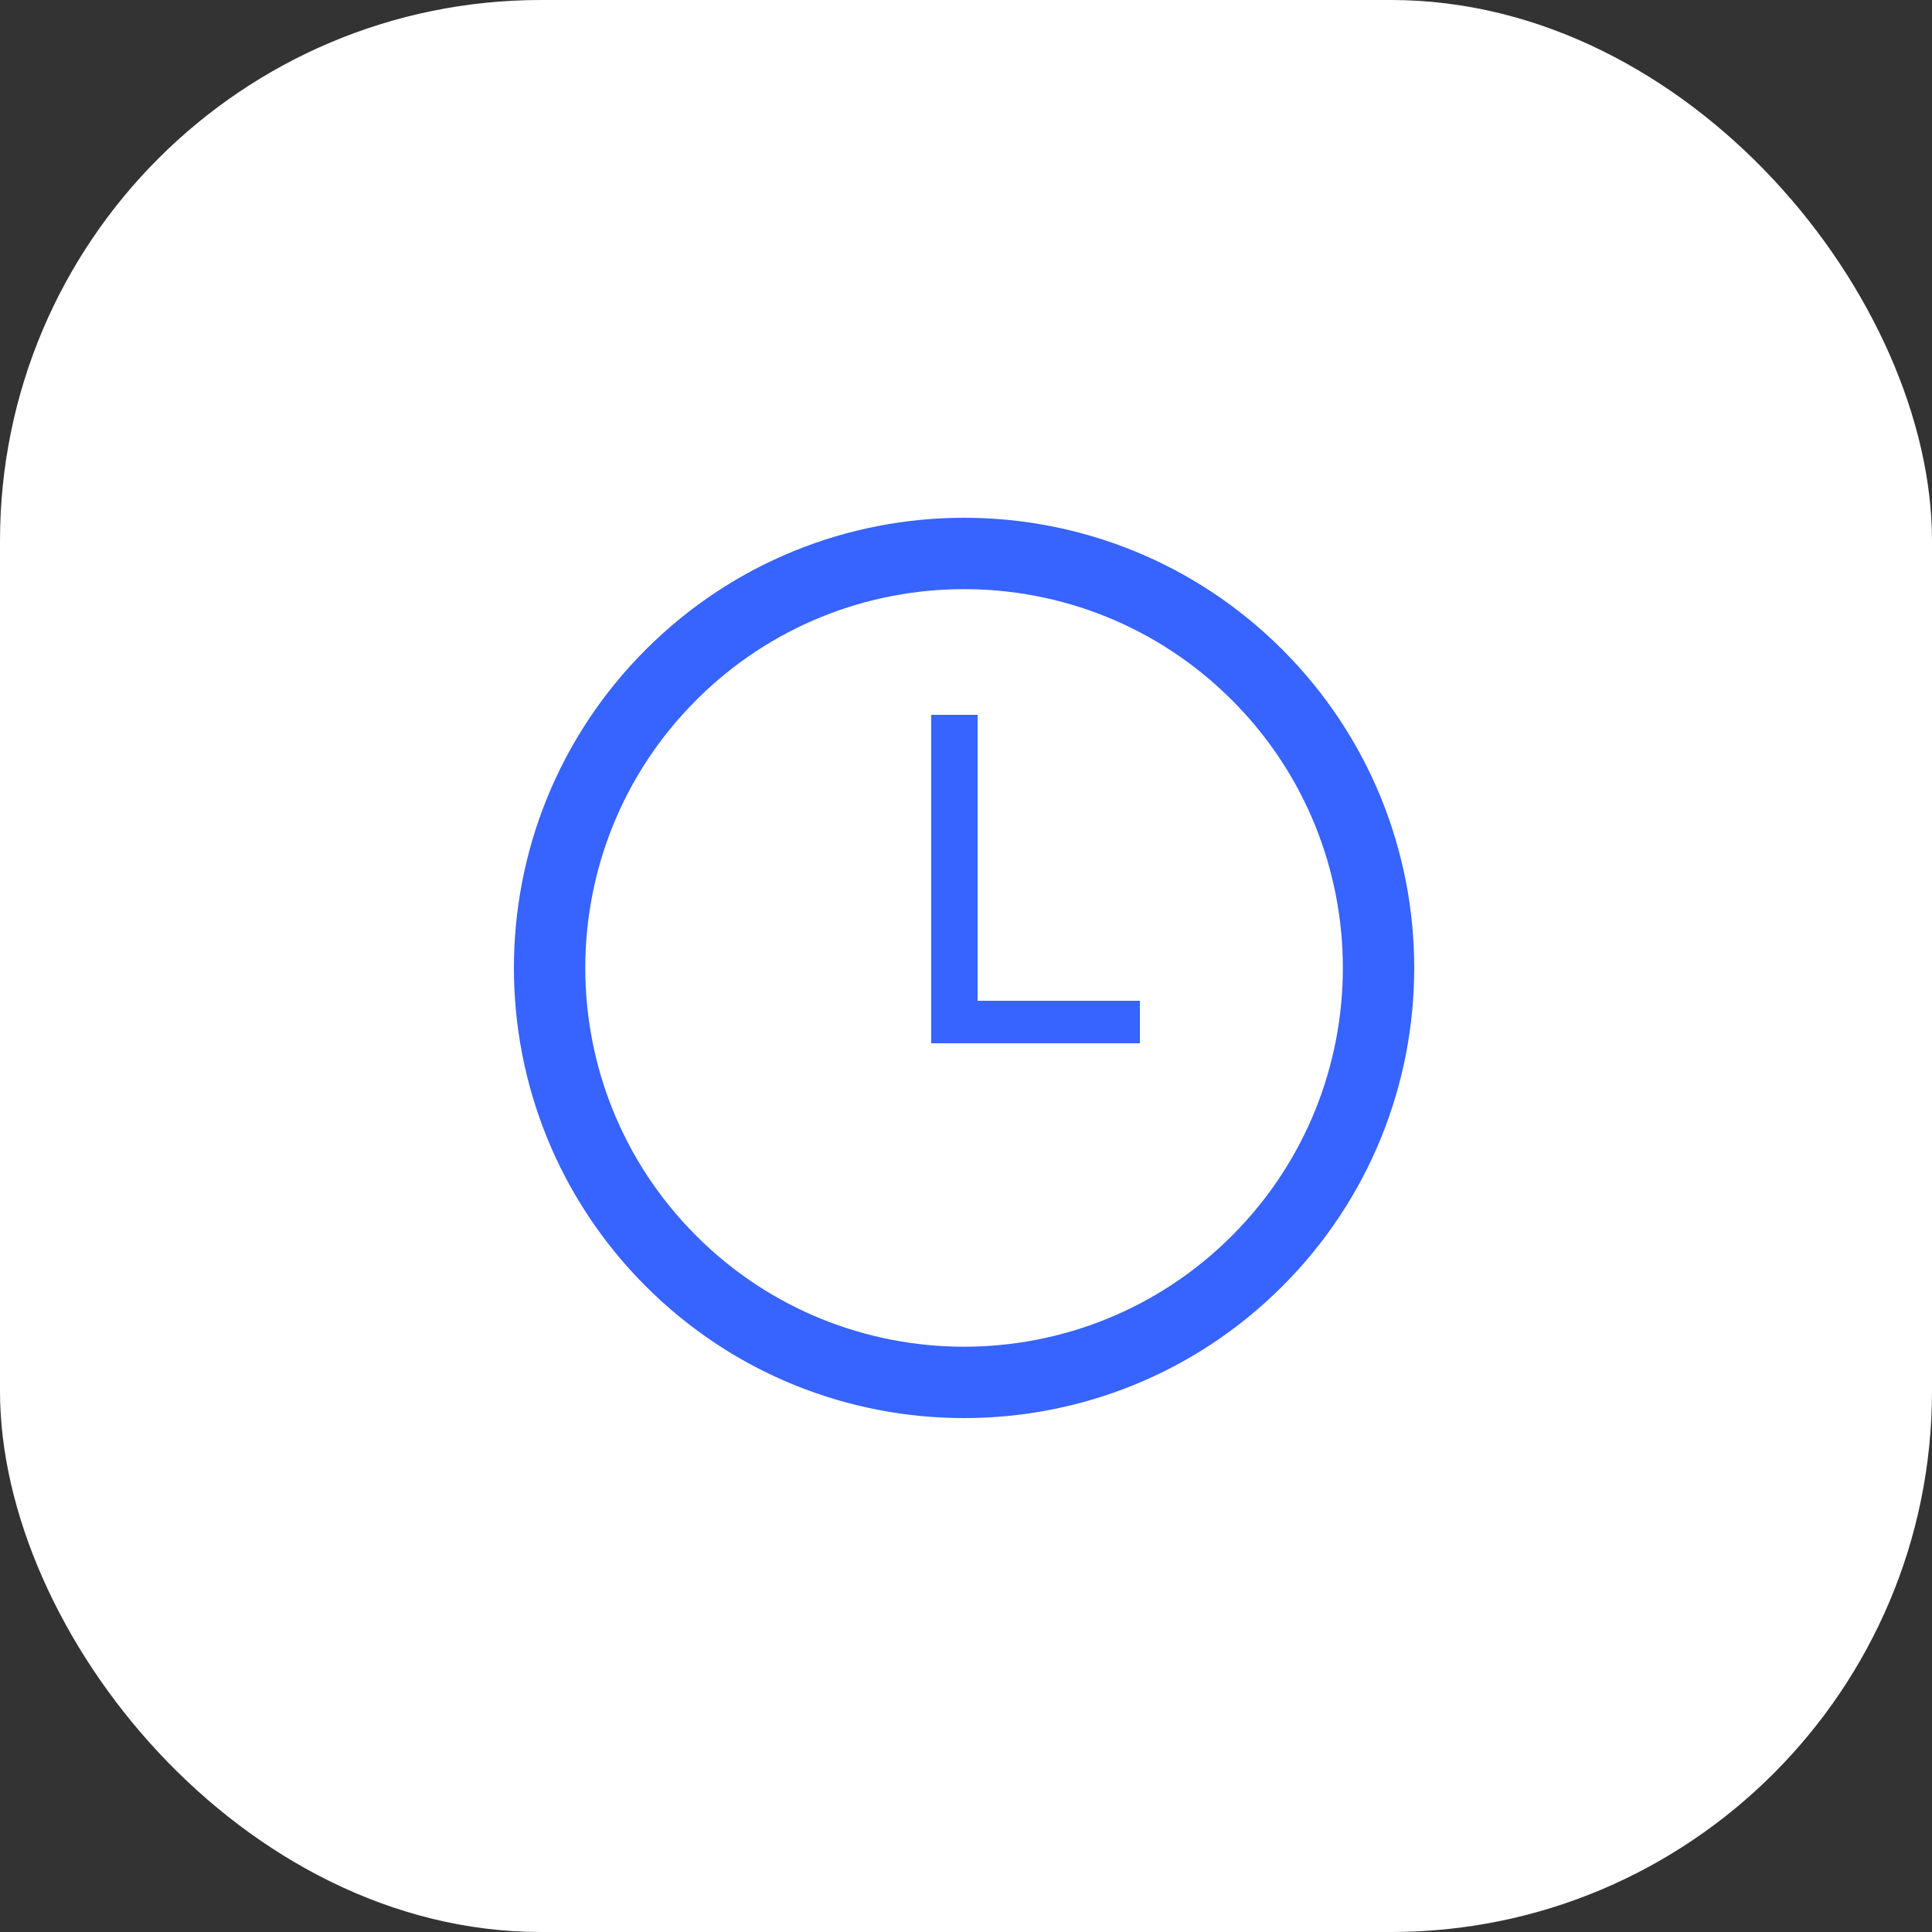 <svg width="500" height="500" viewBox="0 0 500 500" fill="none" xmlns="http://www.w3.org/2000/svg">
<rect x="0" y="0" width="500" height="500" fill="#333333" stroke="none"/>
<rect width="500" height="500" rx="140" fill="white"/>
<path d="M331.878 332.878C286.382 378.374 212.618 378.374 167.122 332.878C121.626 287.382 121.626 213.618 167.122 168.122C212.618 122.626 286.382 122.626 331.878 168.122C377.374 213.618 377.374 287.382 331.878 332.878ZM180.182 181.182C141.899 219.465 141.899 281.535 180.182 319.818C218.465 358.101 280.535 358.101 318.818 319.818C357.101 281.535 357.101 219.465 318.818 181.182C280.535 142.899 218.465 142.899 180.182 181.182Z" fill="#3763FE"/>
<rect x="241" y="259" width="54" height="11" fill="#3763FE"/>
<rect x="241" y="266" width="81" height="12" transform="rotate(-90 241 266)" fill="#3763FE"/>
</svg>
